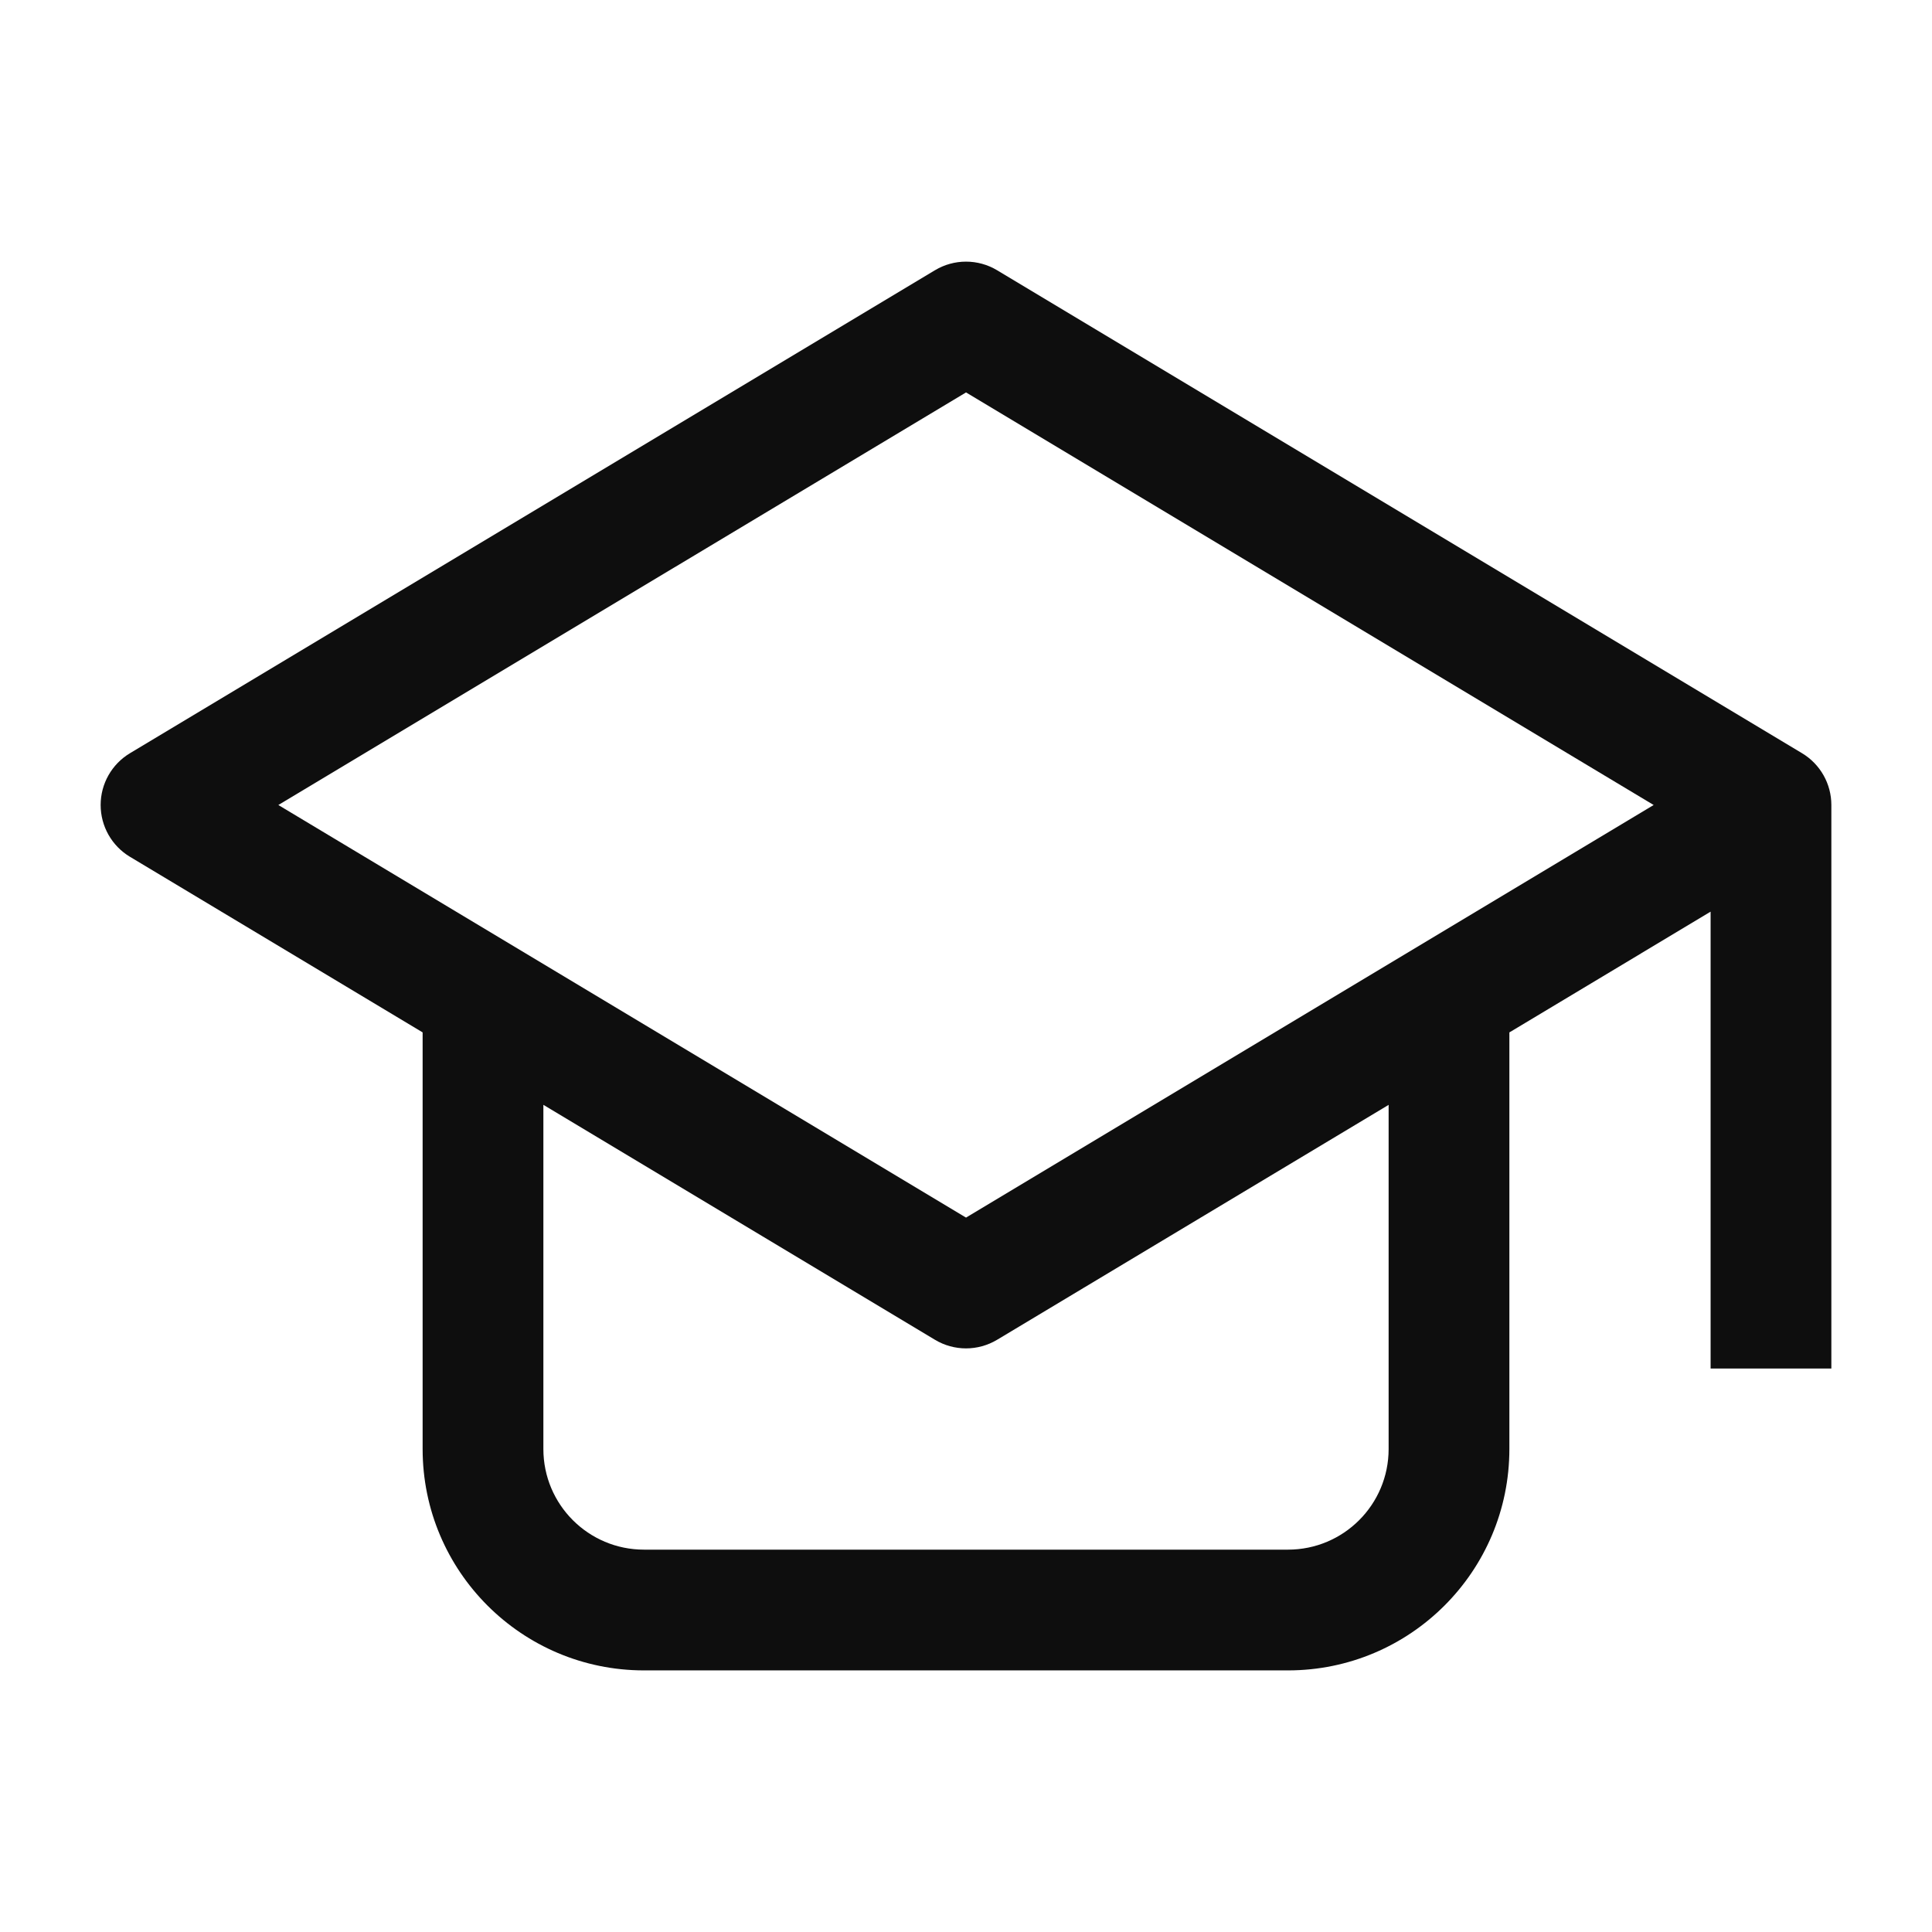<svg width="32" height="32" viewBox="0 0 32 32" fill="none" xmlns="http://www.w3.org/2000/svg">
<path d="M2.667 13.333L2.152 12.476C1.851 12.657 1.667 12.982 1.667 13.333C1.667 13.685 1.851 14.01 2.152 14.191L2.667 13.333ZM16 5.333L16.515 4.476C16.198 4.286 15.802 4.286 15.486 4.476L16 5.333ZM29.333 13.333H30.333C30.333 12.982 30.149 12.657 29.848 12.476L29.333 13.333ZM16 21.333L15.486 22.191C15.802 22.381 16.198 22.381 16.515 22.191L16 21.333ZM2.667 13.333L3.181 14.191L16.515 6.191L16 5.333L15.486 4.476L2.152 12.476L2.667 13.333ZM16 5.333L15.486 6.191L28.819 14.191L29.333 13.333L29.848 12.476L16.515 4.476L16 5.333ZM2.667 13.333L2.152 14.191L15.486 22.191L16 21.333L16.515 20.476L3.181 12.476L2.667 13.333ZM16 21.333L16.515 22.191L29.848 14.191L29.333 13.333L28.819 12.476L15.486 20.476L16 21.333ZM8 16H7V24H8H9V16H8ZM10.667 26.667V27.667H21.333V26.667V25.667H10.667V26.667ZM24 24H25V16H24H23V24H24ZM21.333 26.667V27.667C23.358 27.667 25 26.025 25 24H24H23C23 24.921 22.254 25.667 21.333 25.667V26.667ZM8 24H7C7 26.025 8.642 27.667 10.667 27.667V26.667V25.667C9.746 25.667 9 24.921 9 24H8ZM29.333 13.333H28.333V22.667H29.333H30.333V13.333H29.333Z" fill="#0E0E0E"/>
</svg>

